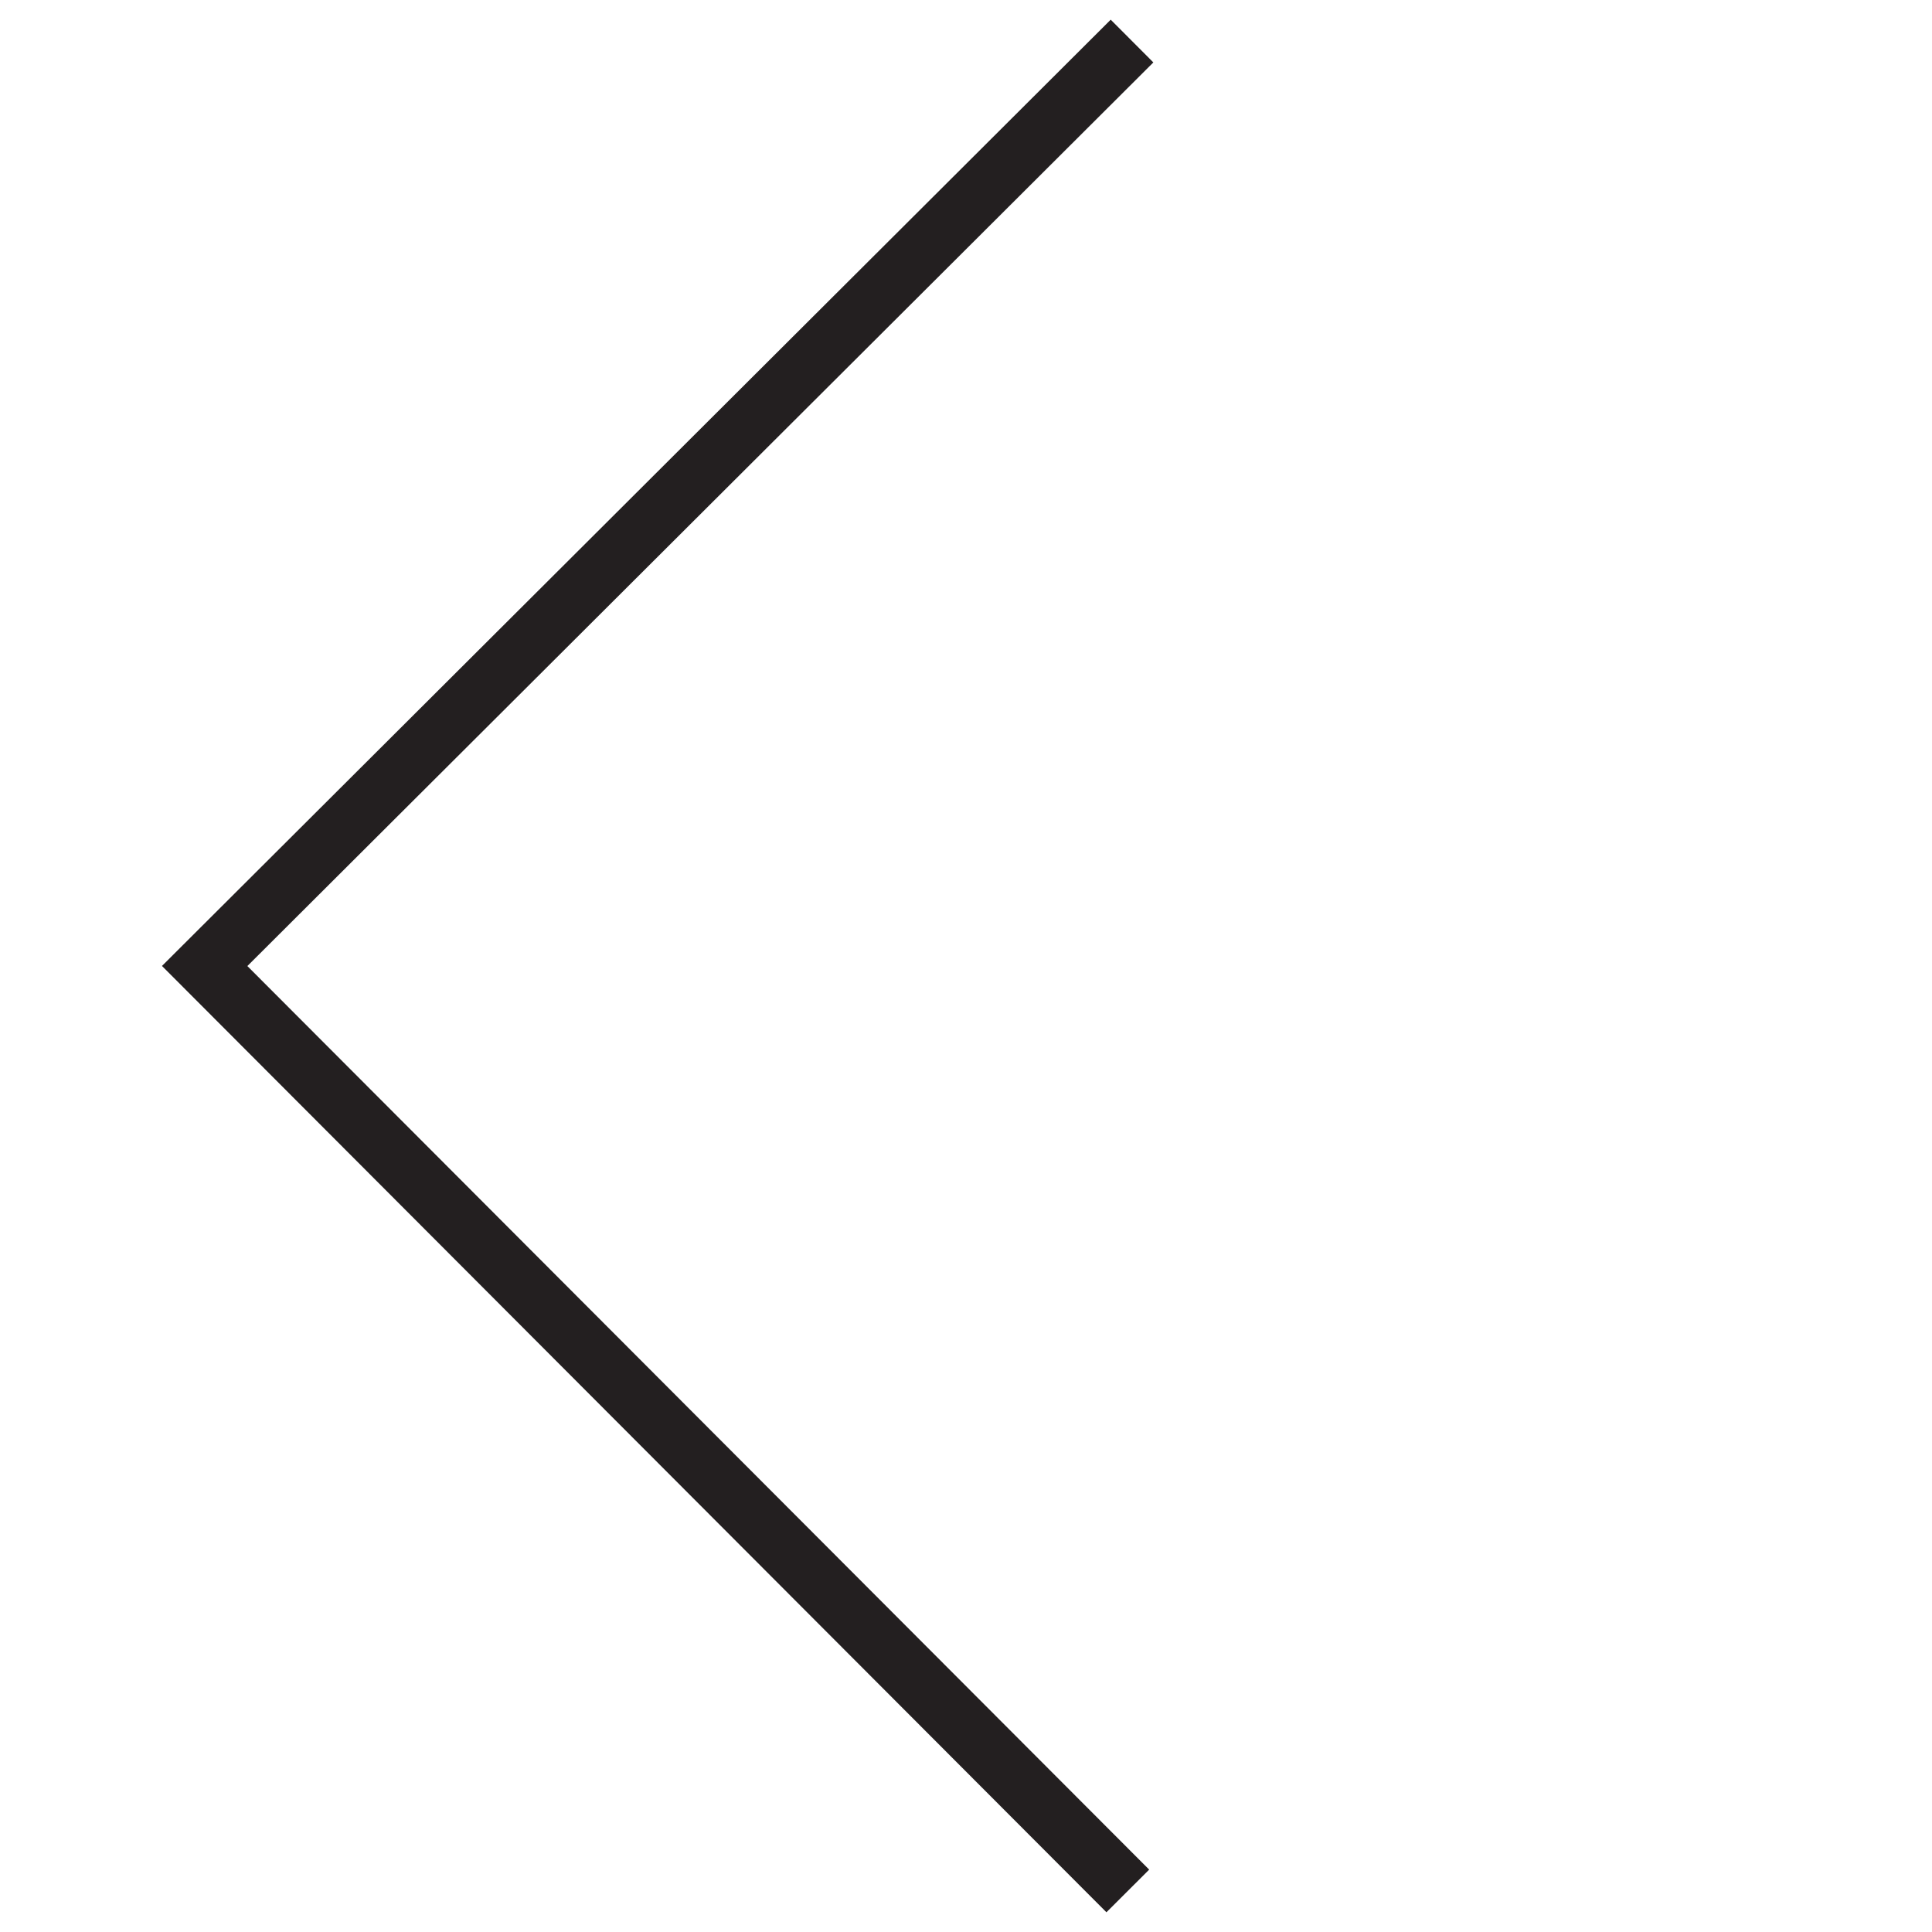 <svg id="Layer_1" data-name="Layer 1" xmlns="http://www.w3.org/2000/svg" viewBox="0 0 32 32"><defs><style>.cls-1{fill:none;stroke:#231f20;stroke-miterlimit:10;}</style></defs><title>NEW_Icons</title><path class="cls-1" d="M18.68,31.32,3.39,16,18.75.68"/></svg>